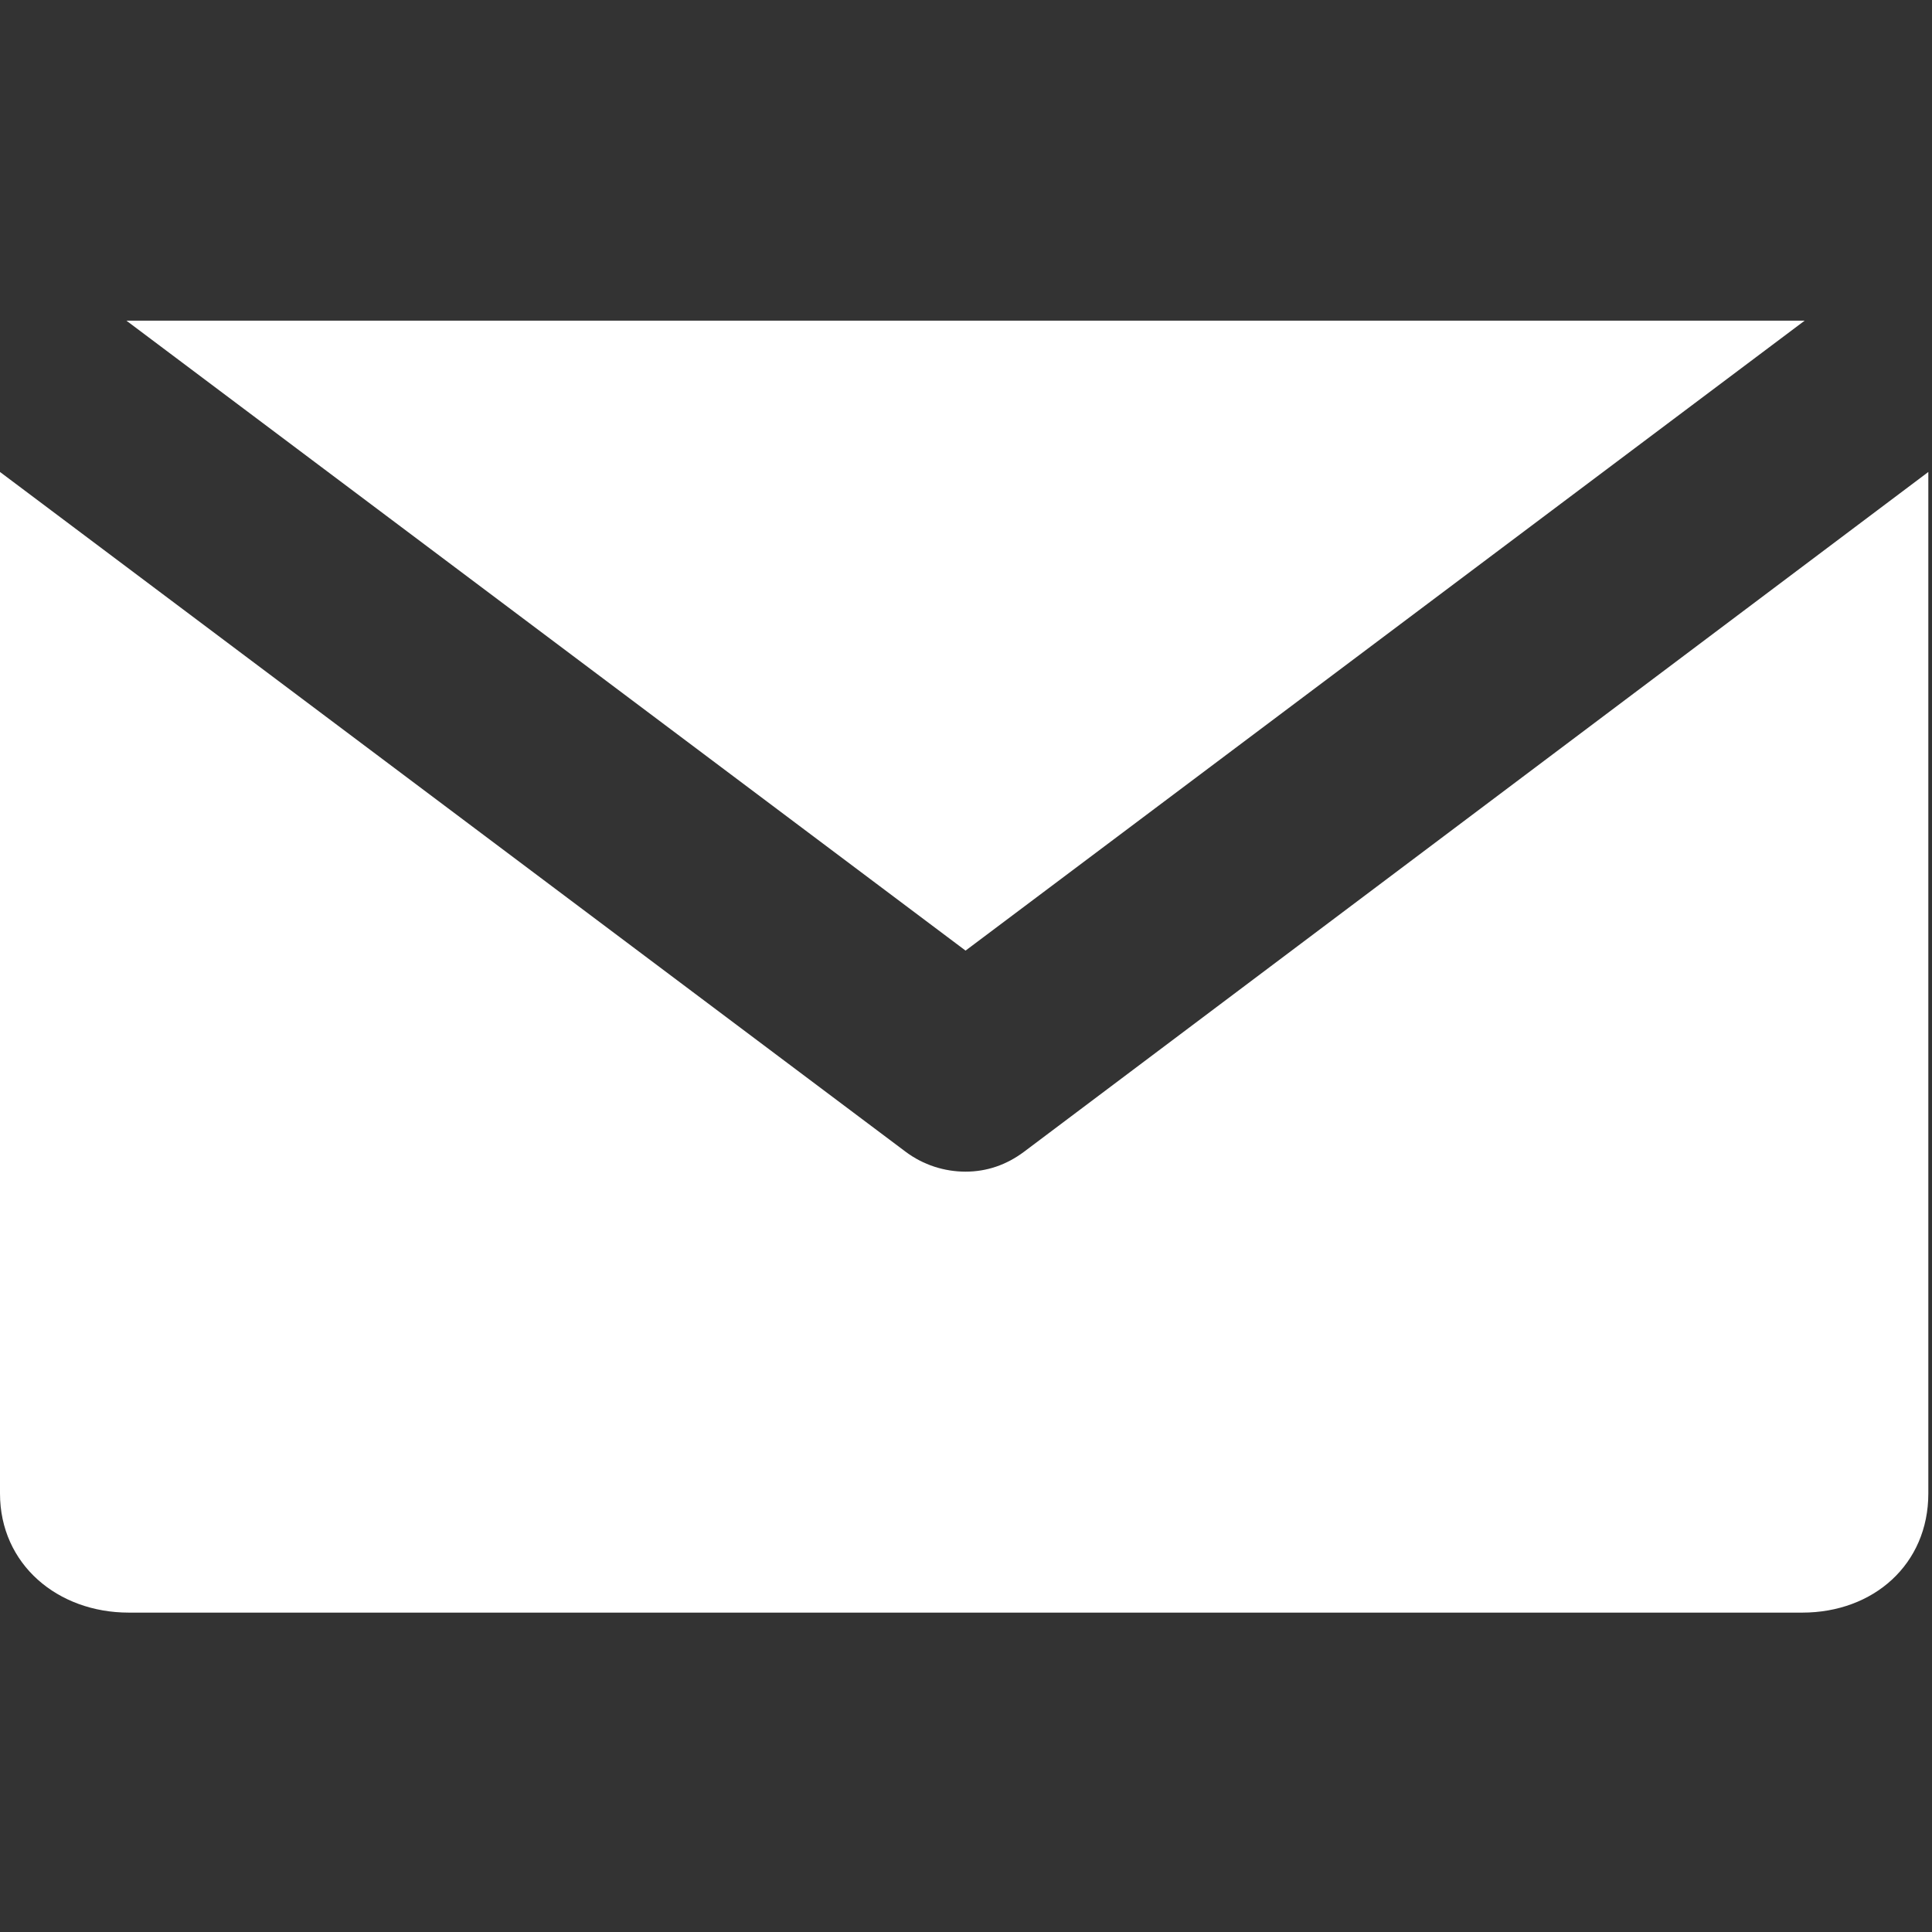 <?xml version="1.0" encoding="utf-8"?>
<!-- Generator: Adobe Illustrator 16.0.0, SVG Export Plug-In . SVG Version: 6.00 Build 0)  -->
<!DOCTYPE svg PUBLIC "-//W3C//DTD SVG 1.1//EN" "http://www.w3.org/Graphics/SVG/1.1/DTD/svg11.dtd">
<svg version="1.1" id="Layer_1" xmlns="http://www.w3.org/2000/svg" xmlns:xlink="http://www.w3.org/1999/xlink" x="0px" y="0px"
	 width="200px" height="200px" viewBox="0 0 200 200" enable-background="new 0 0 200 200" xml:space="preserve">
<rect x="0" y="0" width="200" height="200" fill="#333333" stroke="none"/>
<path fill="#FFFFFF" d="M99.954,121.289c-2.183,0-4.375-0.687-6.212-2.066L0,48.858v105.744c0,7.346,5.978,12.335,13.328,12.335
	h173.247c7.354,0,13.045-4.986,13.045-12.335V48.858l-93.602,70.364C104.178,120.603,102.131,121.289,99.954,121.289z"/>
<polygon fill="#FFFFFF" points="186.82,33.193 99.954,98.406 13.084,33.193 "/>
</svg>
